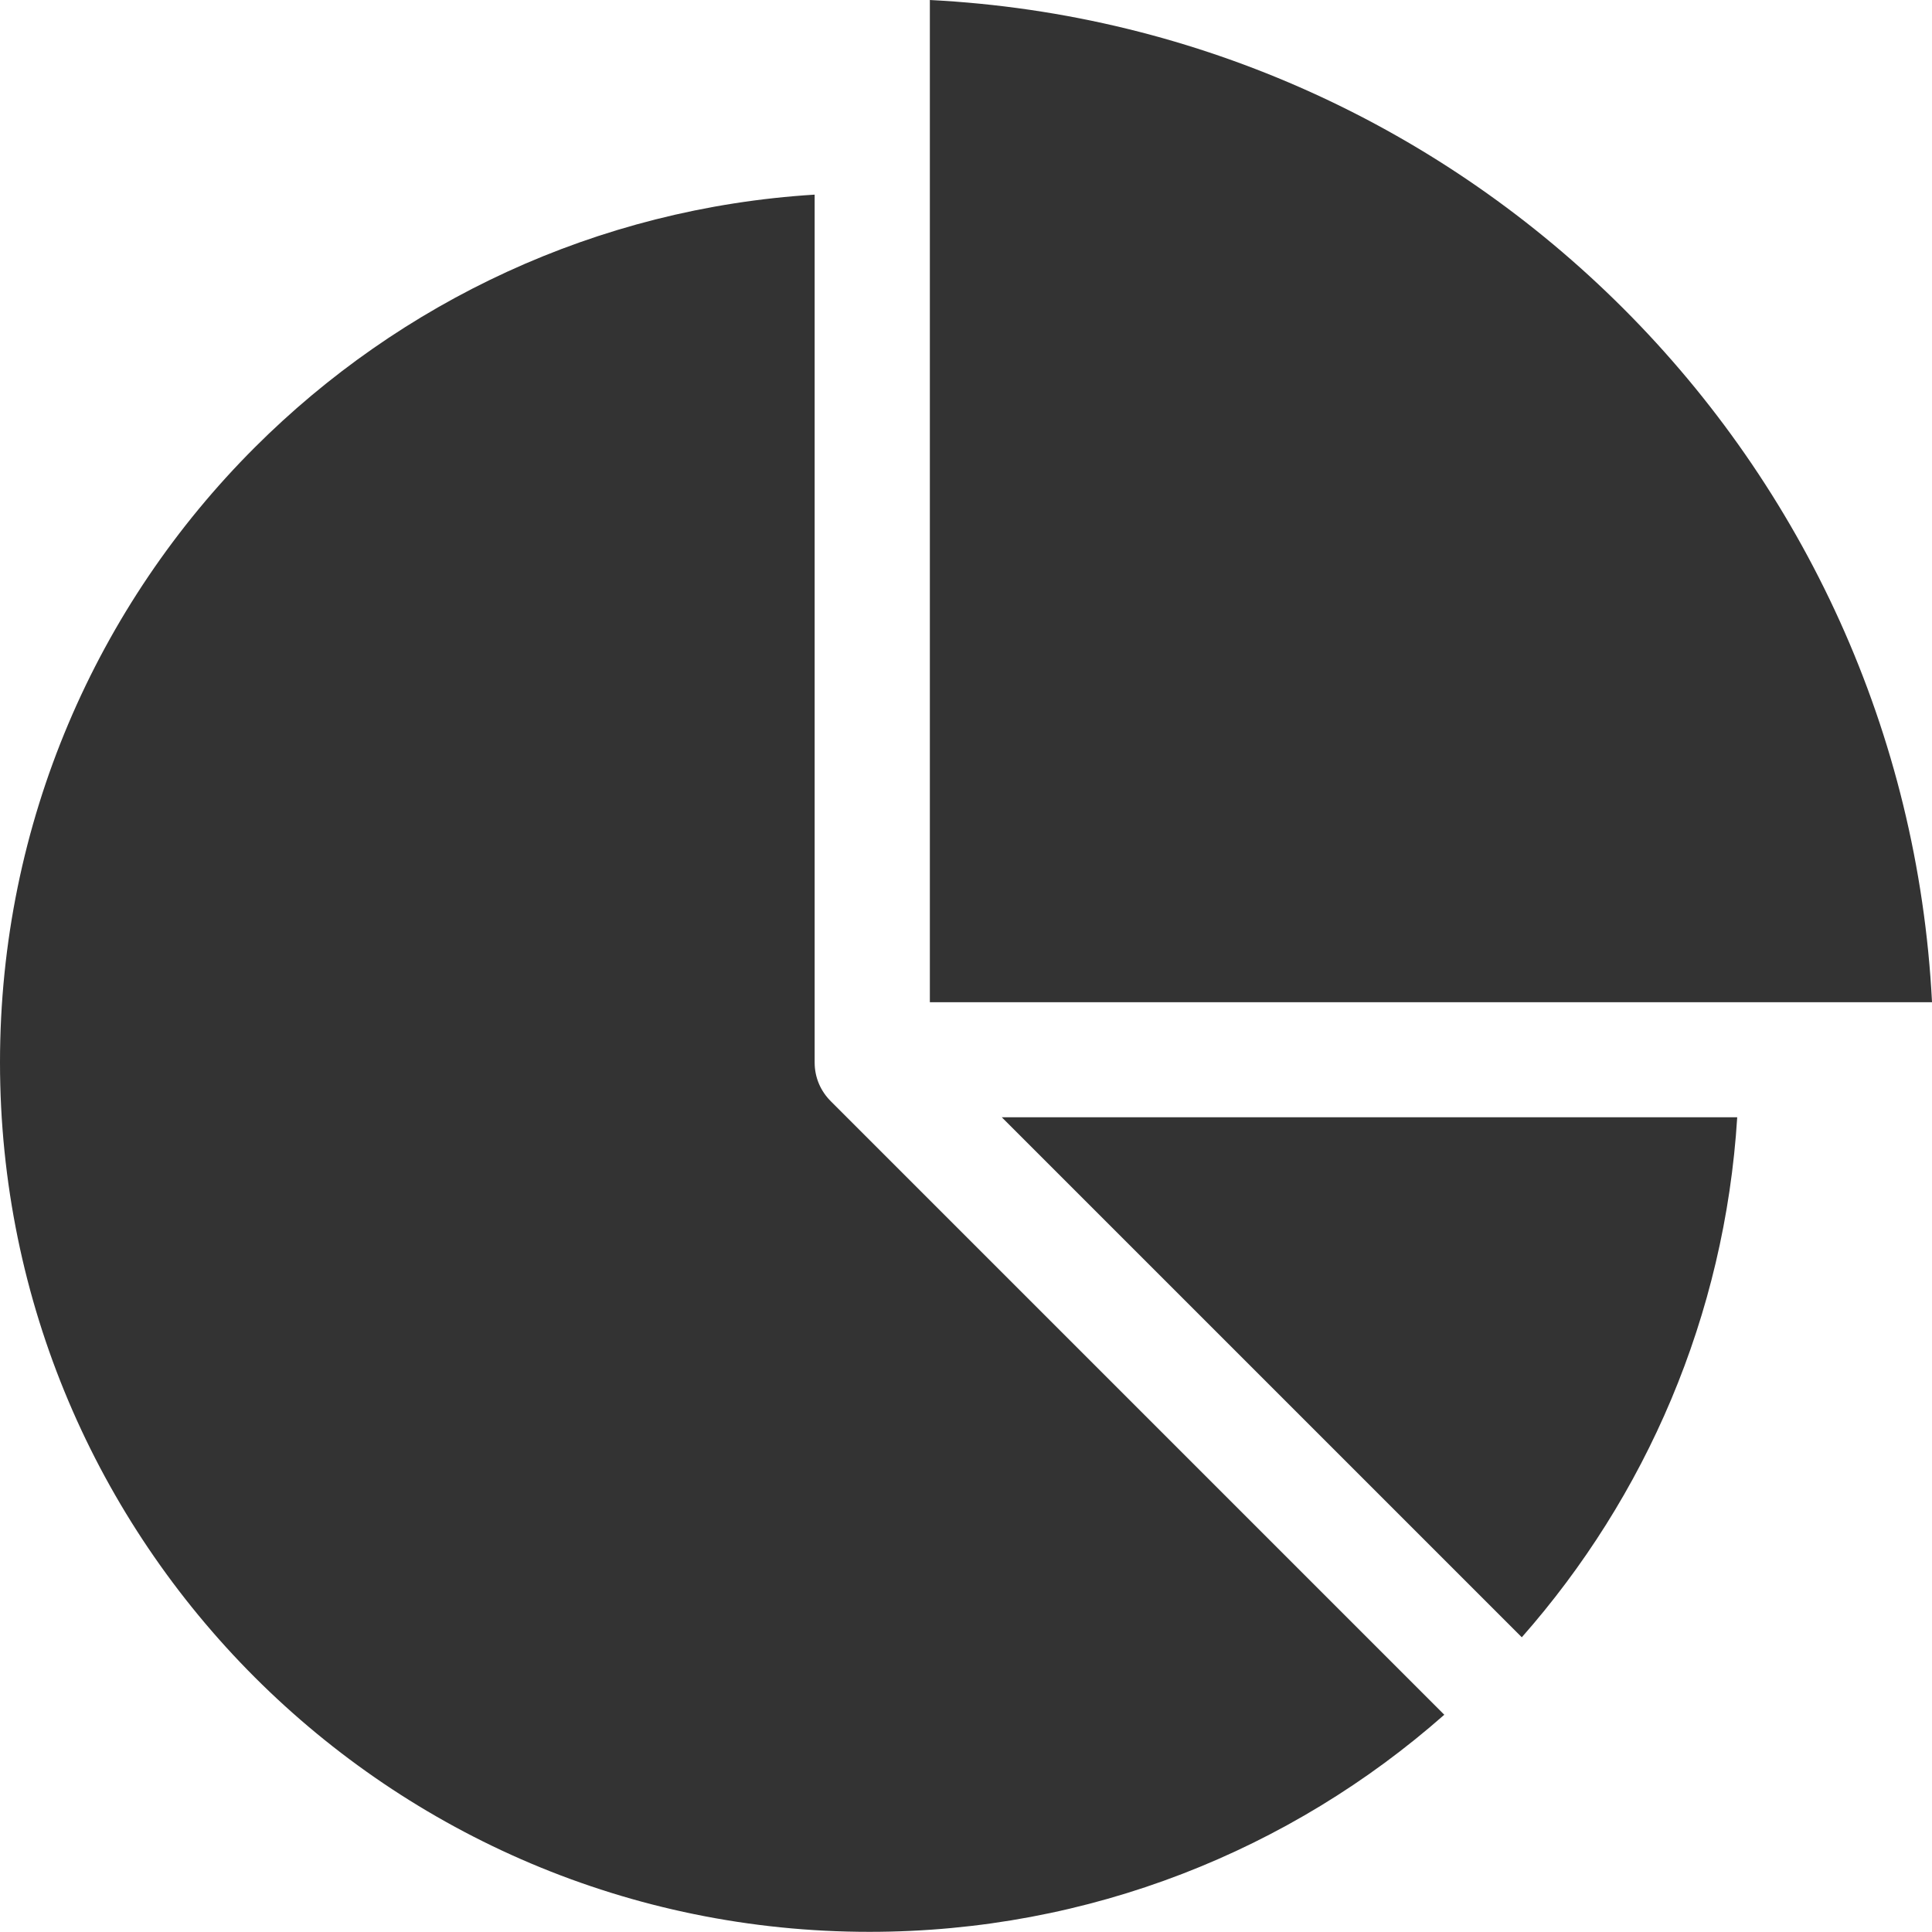 <svg width="1440" height="1440" viewBox="0 0 1440 1440" fill="none" xmlns="http://www.w3.org/2000/svg">
<path fill-rule="evenodd" clip-rule="evenodd" d="M1440.01 746.947C1429.69 545.373 1343.76 363.76 1210.01 230C1076.26 96.24 894.634 10.253 693.061 0V747.013H1440.01V746.947ZM607.194 145.08V791.893C607.194 803.143 611.632 813.331 619.507 821.081L1076.49 1278.07C962.243 1378.82 812.307 1439.88 648.067 1439.88C469.053 1439.88 307.08 1367.32 189.813 1250.07C72.563 1132.82 0 970.761 0 791.815C0 612.868 72.5 450.828 189.813 333.561C298.125 225.311 444.56 155.135 607.187 145.068L607.194 145.08ZM1294.82 832.76H746.688L1134.26 1220.33C1226.57 1115.65 1285.57 980.96 1294.82 832.76Z" fill="#333333"/>
</svg>
